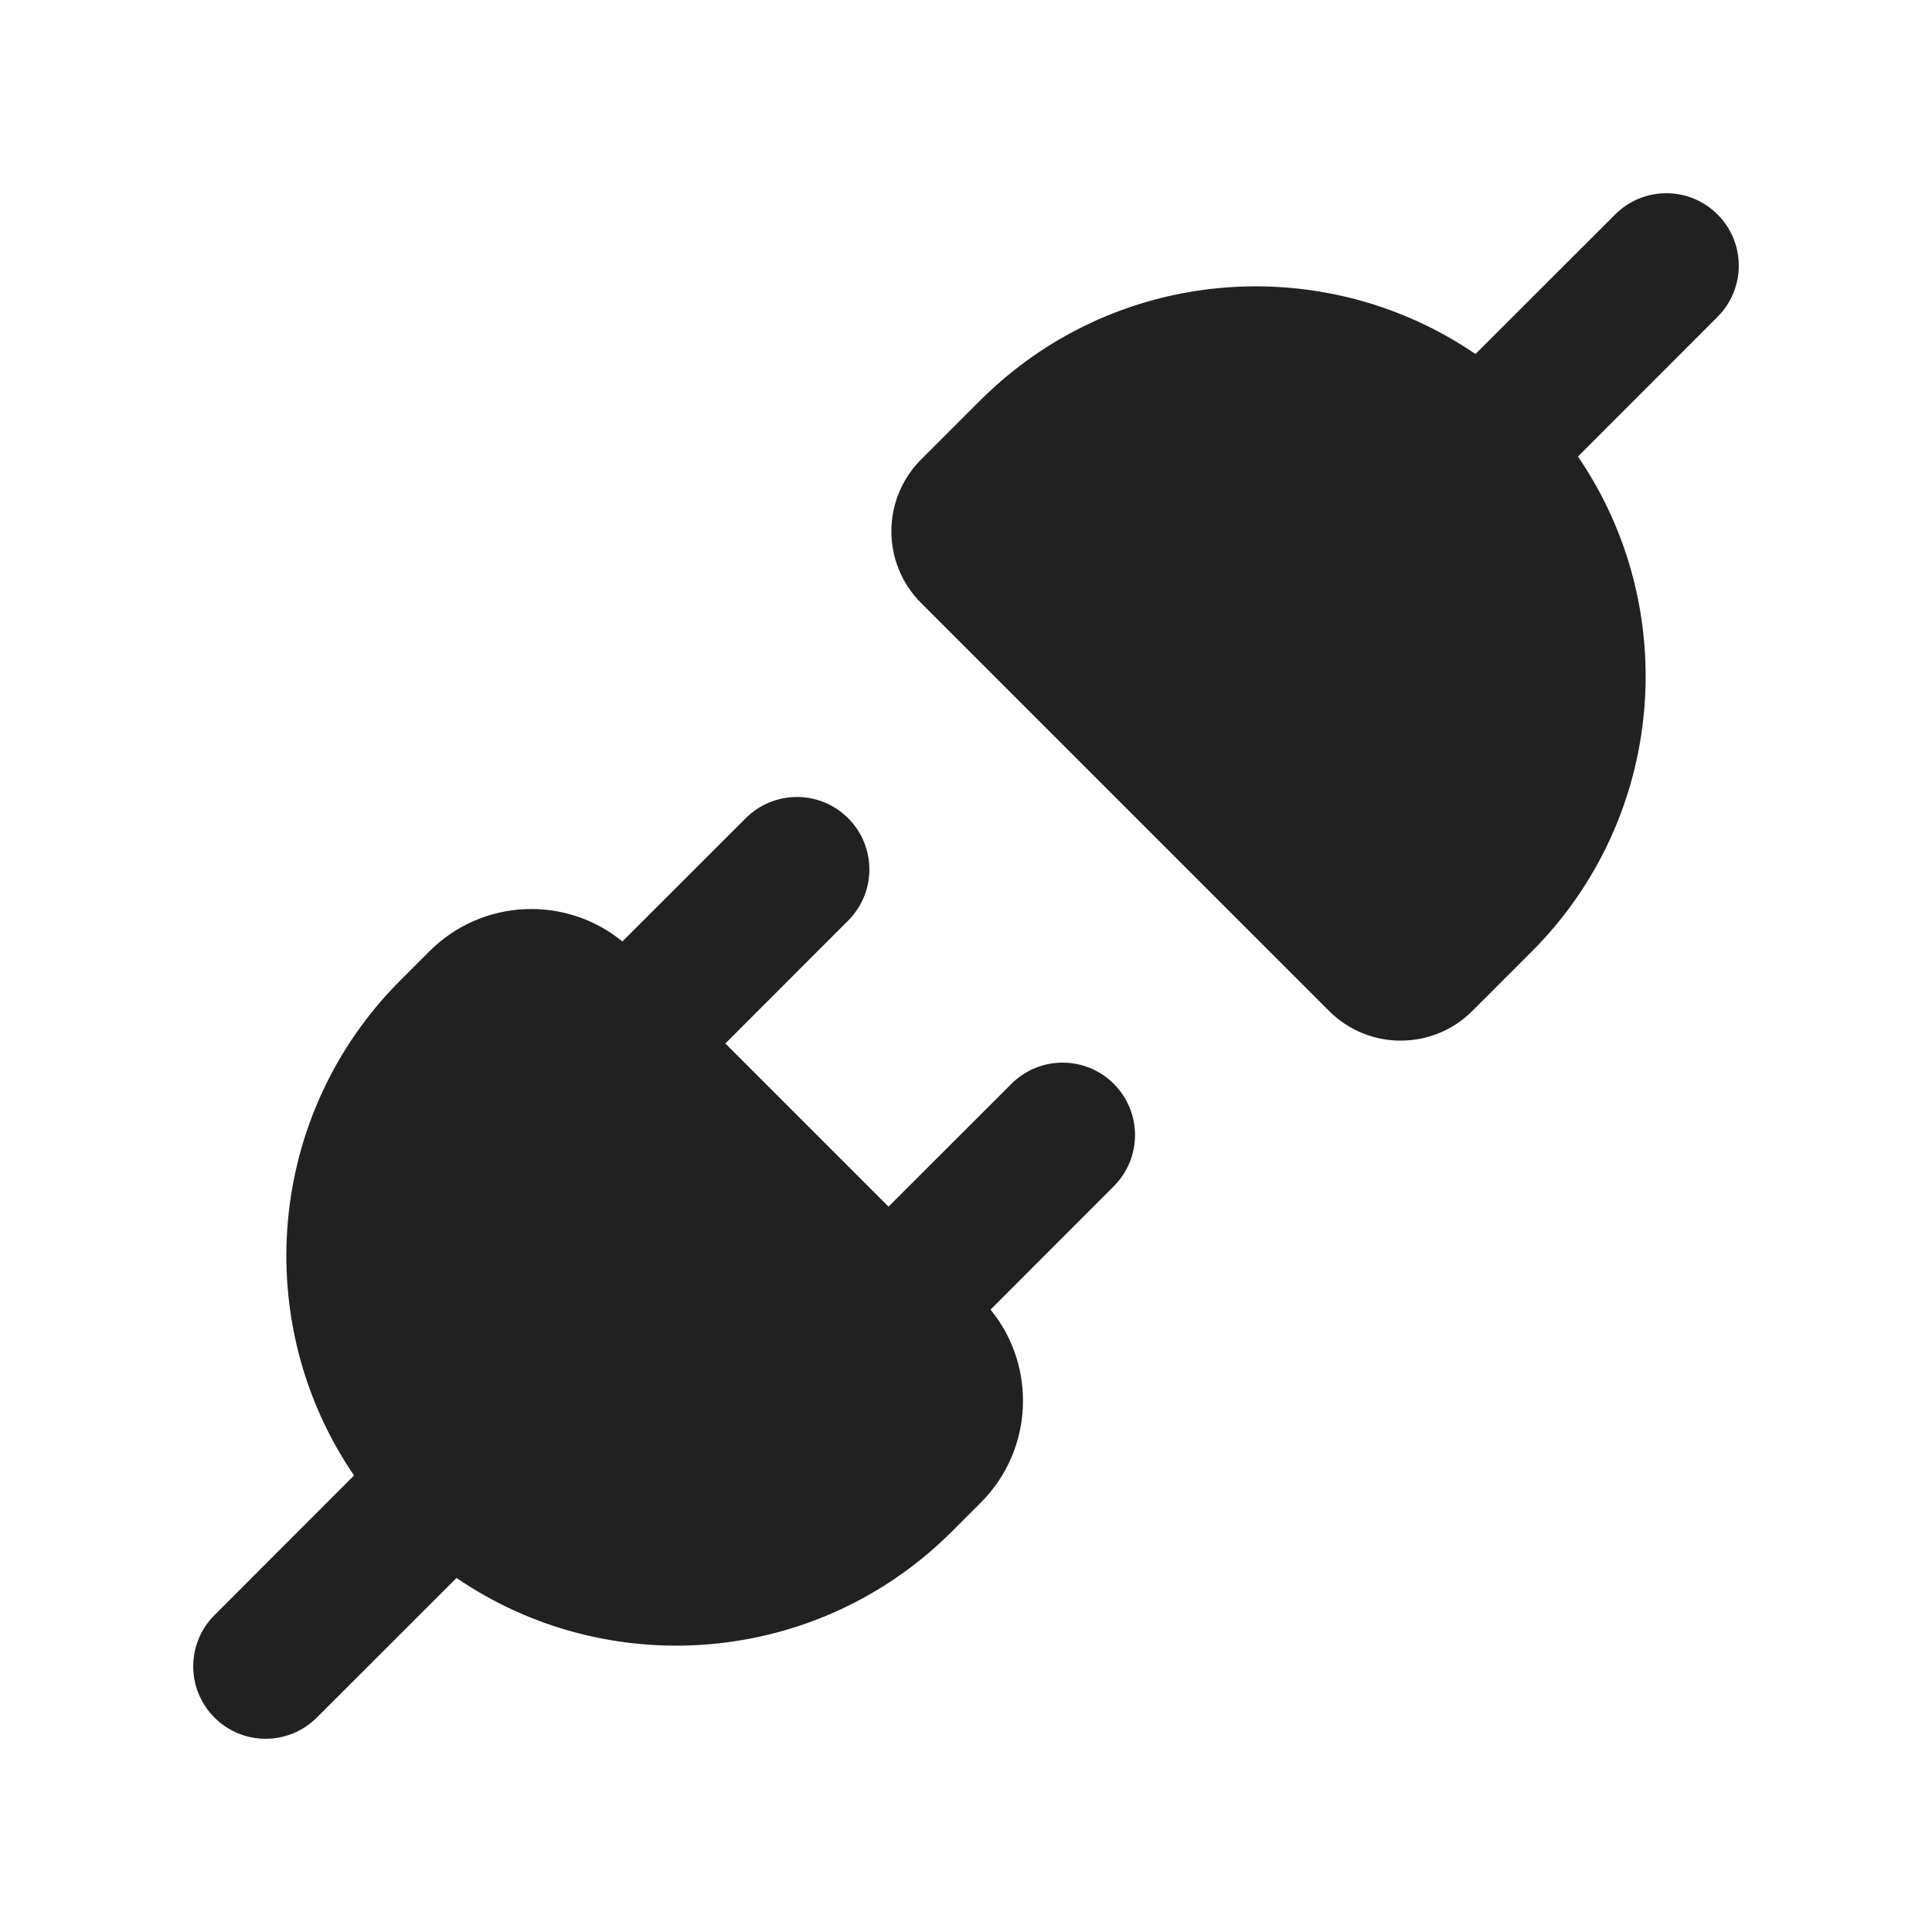 <?xml version="1.0" ?><svg fill="none" height="20" viewBox="0 0 20 20" width="20" xmlns="http://www.w3.org/2000/svg"><path d="M17.78 2.22C18.073 2.513 18.073 2.987 17.78 3.28L16.335 4.726C17.409 6.297 17.248 8.459 15.854 9.853L15.554 10.153L15.551 10.156L15.242 10.465C14.832 10.875 14.168 10.875 13.758 10.465L9.535 6.242C9.125 5.832 9.125 5.167 9.535 4.757L10.146 4.146C10.321 3.972 10.507 3.817 10.703 3.681C12.072 2.731 13.899 2.725 15.274 3.665L16.72 2.22C17.013 1.927 17.487 1.927 17.78 2.22Z" fill="#212121"/><path d="M8.78 8.47C9.073 8.763 9.073 9.237 8.78 9.53L7.509 10.802L9.198 12.491L10.47 11.22C10.763 10.927 11.237 10.927 11.53 11.22C11.823 11.513 11.823 11.987 11.53 12.28L10.254 13.557C10.733 14.142 10.7 15.007 10.154 15.554L9.854 15.854C8.459 17.248 6.297 17.409 4.726 16.335L3.28 17.78C2.987 18.073 2.513 18.073 2.22 17.78C1.927 17.487 1.927 17.013 2.22 16.72L3.665 15.274C2.591 13.703 2.752 11.541 4.146 10.147L4.446 9.847C4.993 9.3 5.858 9.267 6.443 9.746L7.72 8.47C8.013 8.177 8.487 8.177 8.78 8.47Z" fill="#212121"/></svg>
